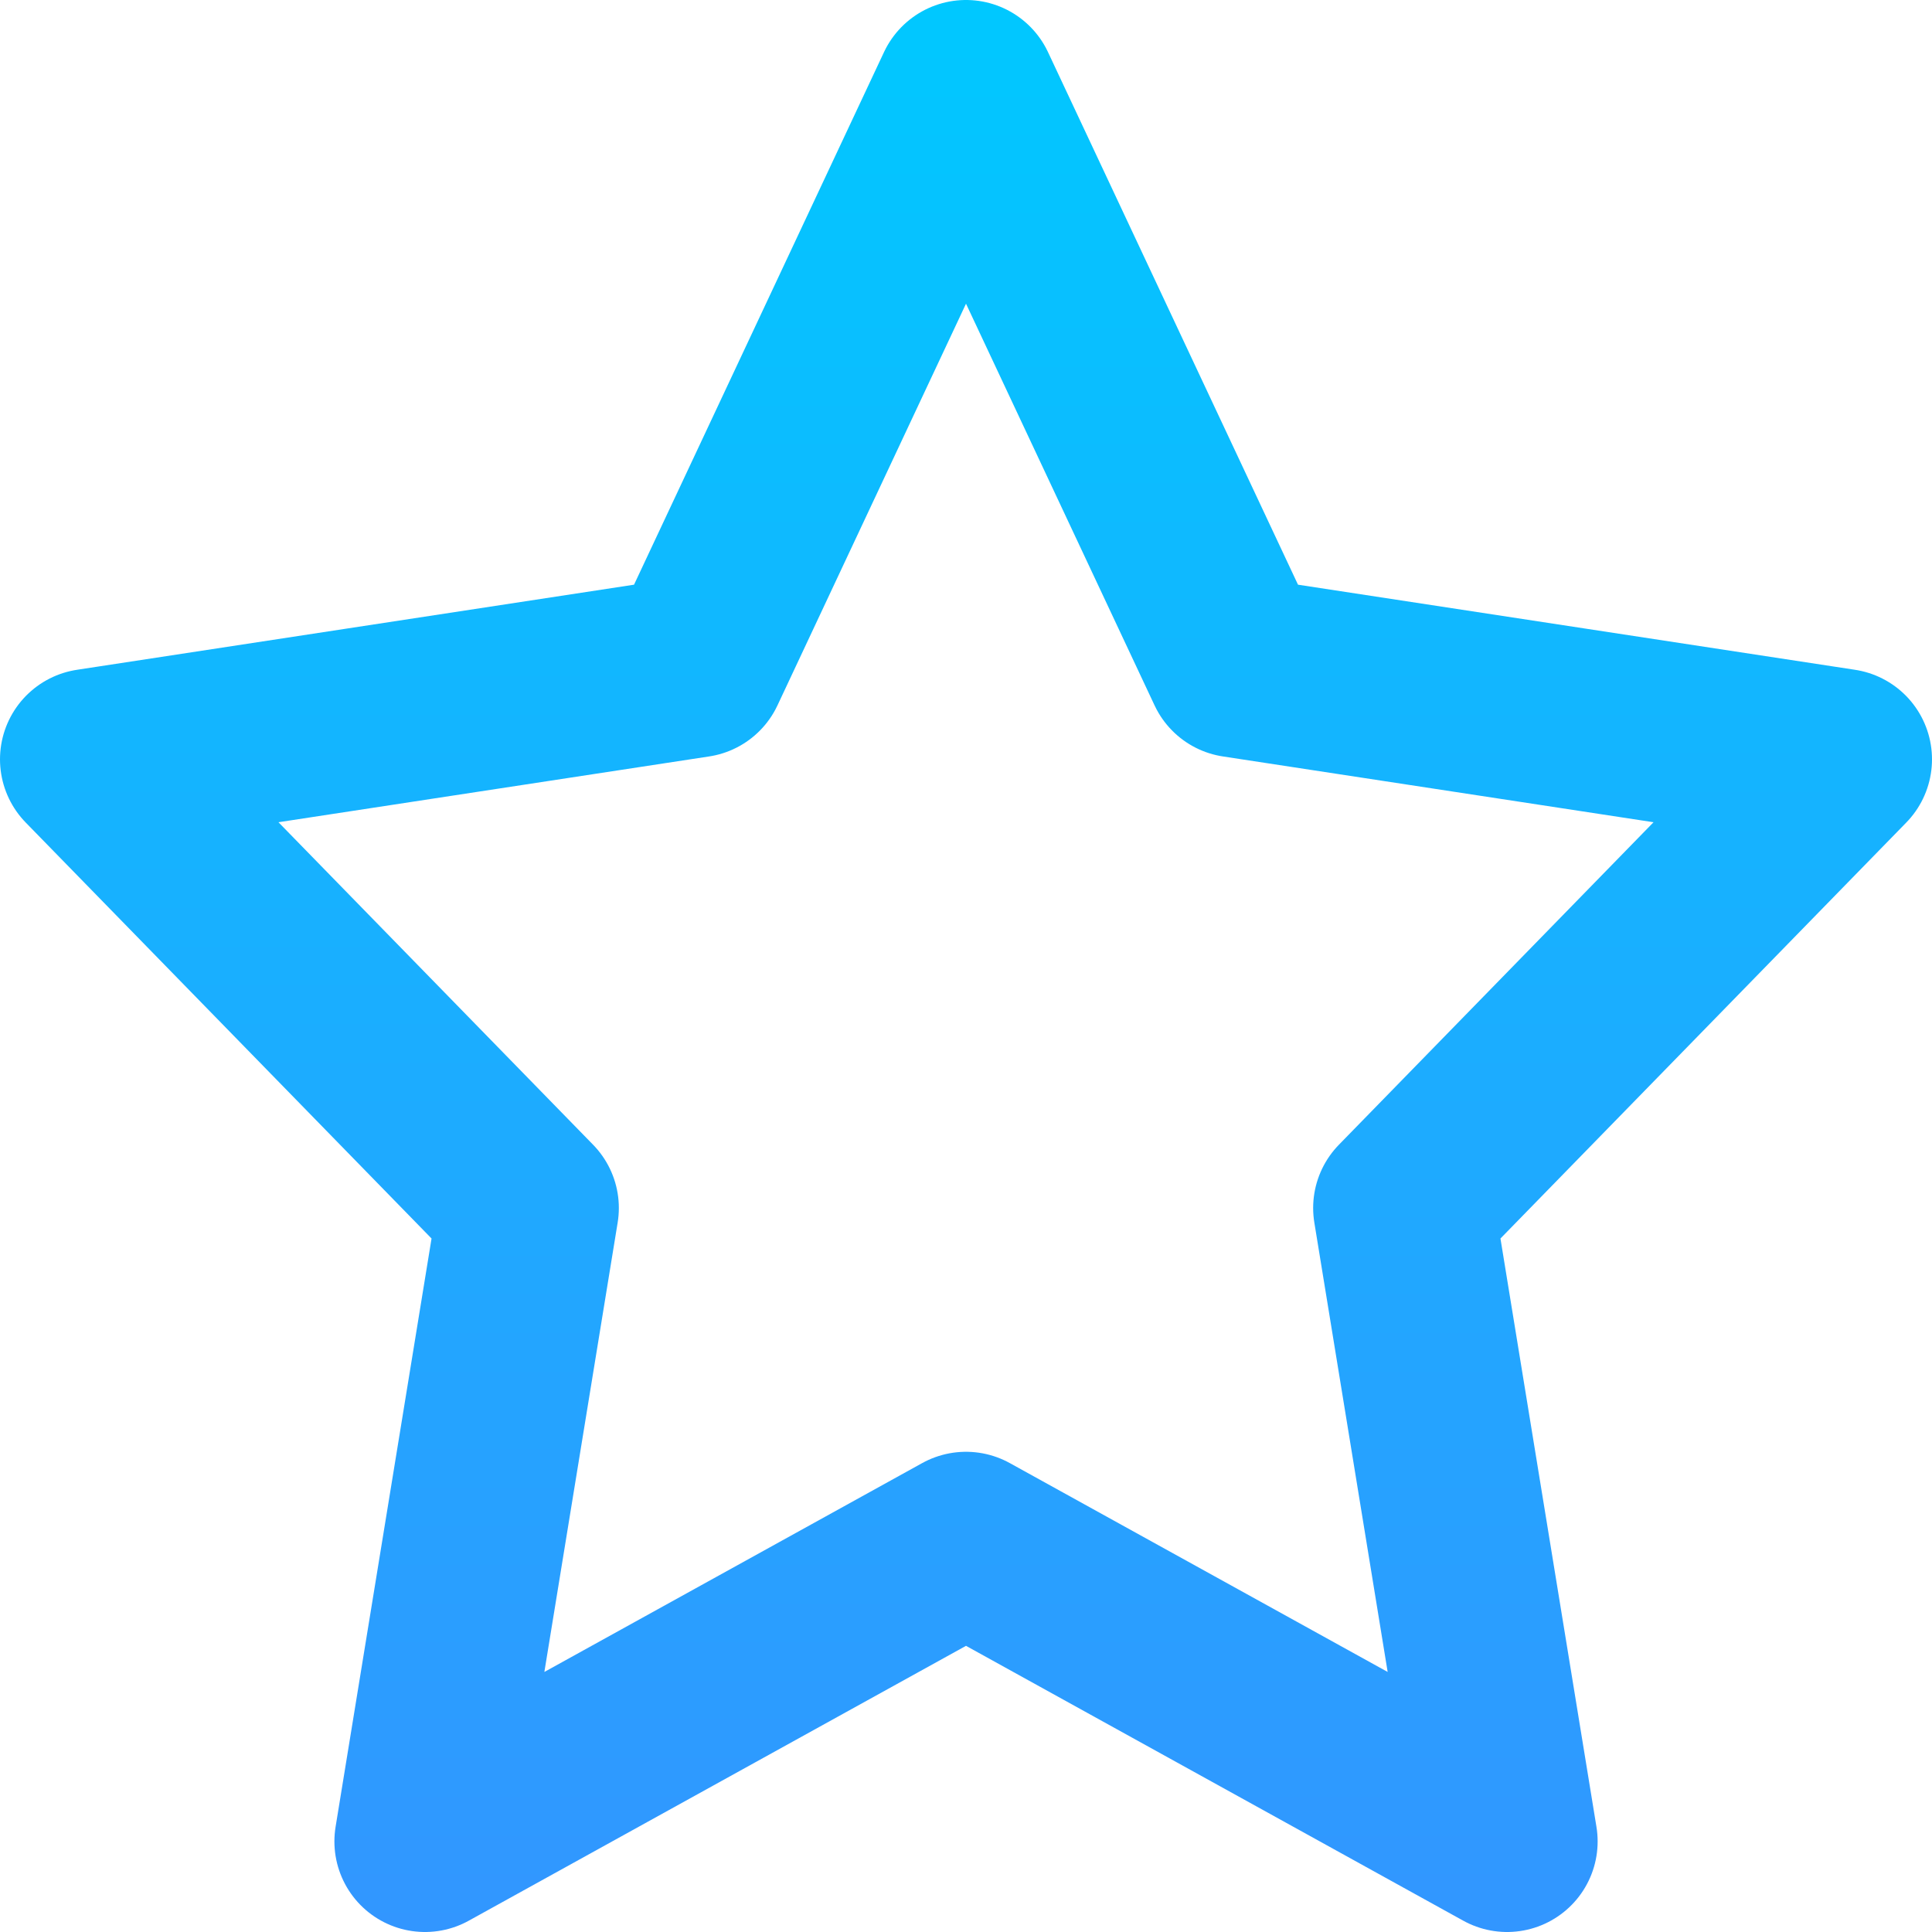 <?xml version="1.0" encoding="UTF-8" standalone="no"?>
<svg xmlns:rdf="http://www.w3.org/1999/02/22-rdf-syntax-ns#" xmlns="http://www.w3.org/2000/svg" height="512" width="512" version="1.1" xmlns:cc="http://creativecommons.org/ns#" xmlns:dc="http://purl.org/dc/elements/1.1/" viewBox="0 0 512 512">
 <defs>
  <linearGradient id="linearGradient4221" x1="-284.38" gradientUnits="userSpaceOnUse" y1="-580.04" gradientTransform="matrix(.685 0 0 -.72 450.69 94.479)" x2="-284.38" y2="131.25">
   <stop style="stop-color:#3296ff" offset="0"/>
   <stop style="stop-color:#00c8ff" offset="1"/>
  </linearGradient>
 </defs>
 <path style="stroke-linejoin:round;stroke:url(#linearGradient4221);stroke-width:48;fill:none" d="m256 23.999-71.69 152.74-160.31 24.49 116 118.9-27.38 167.87 143.38-79.26 143.39 79.26-27.39-167.87 116-118.9-160.3-24.49z"/>
</svg>
